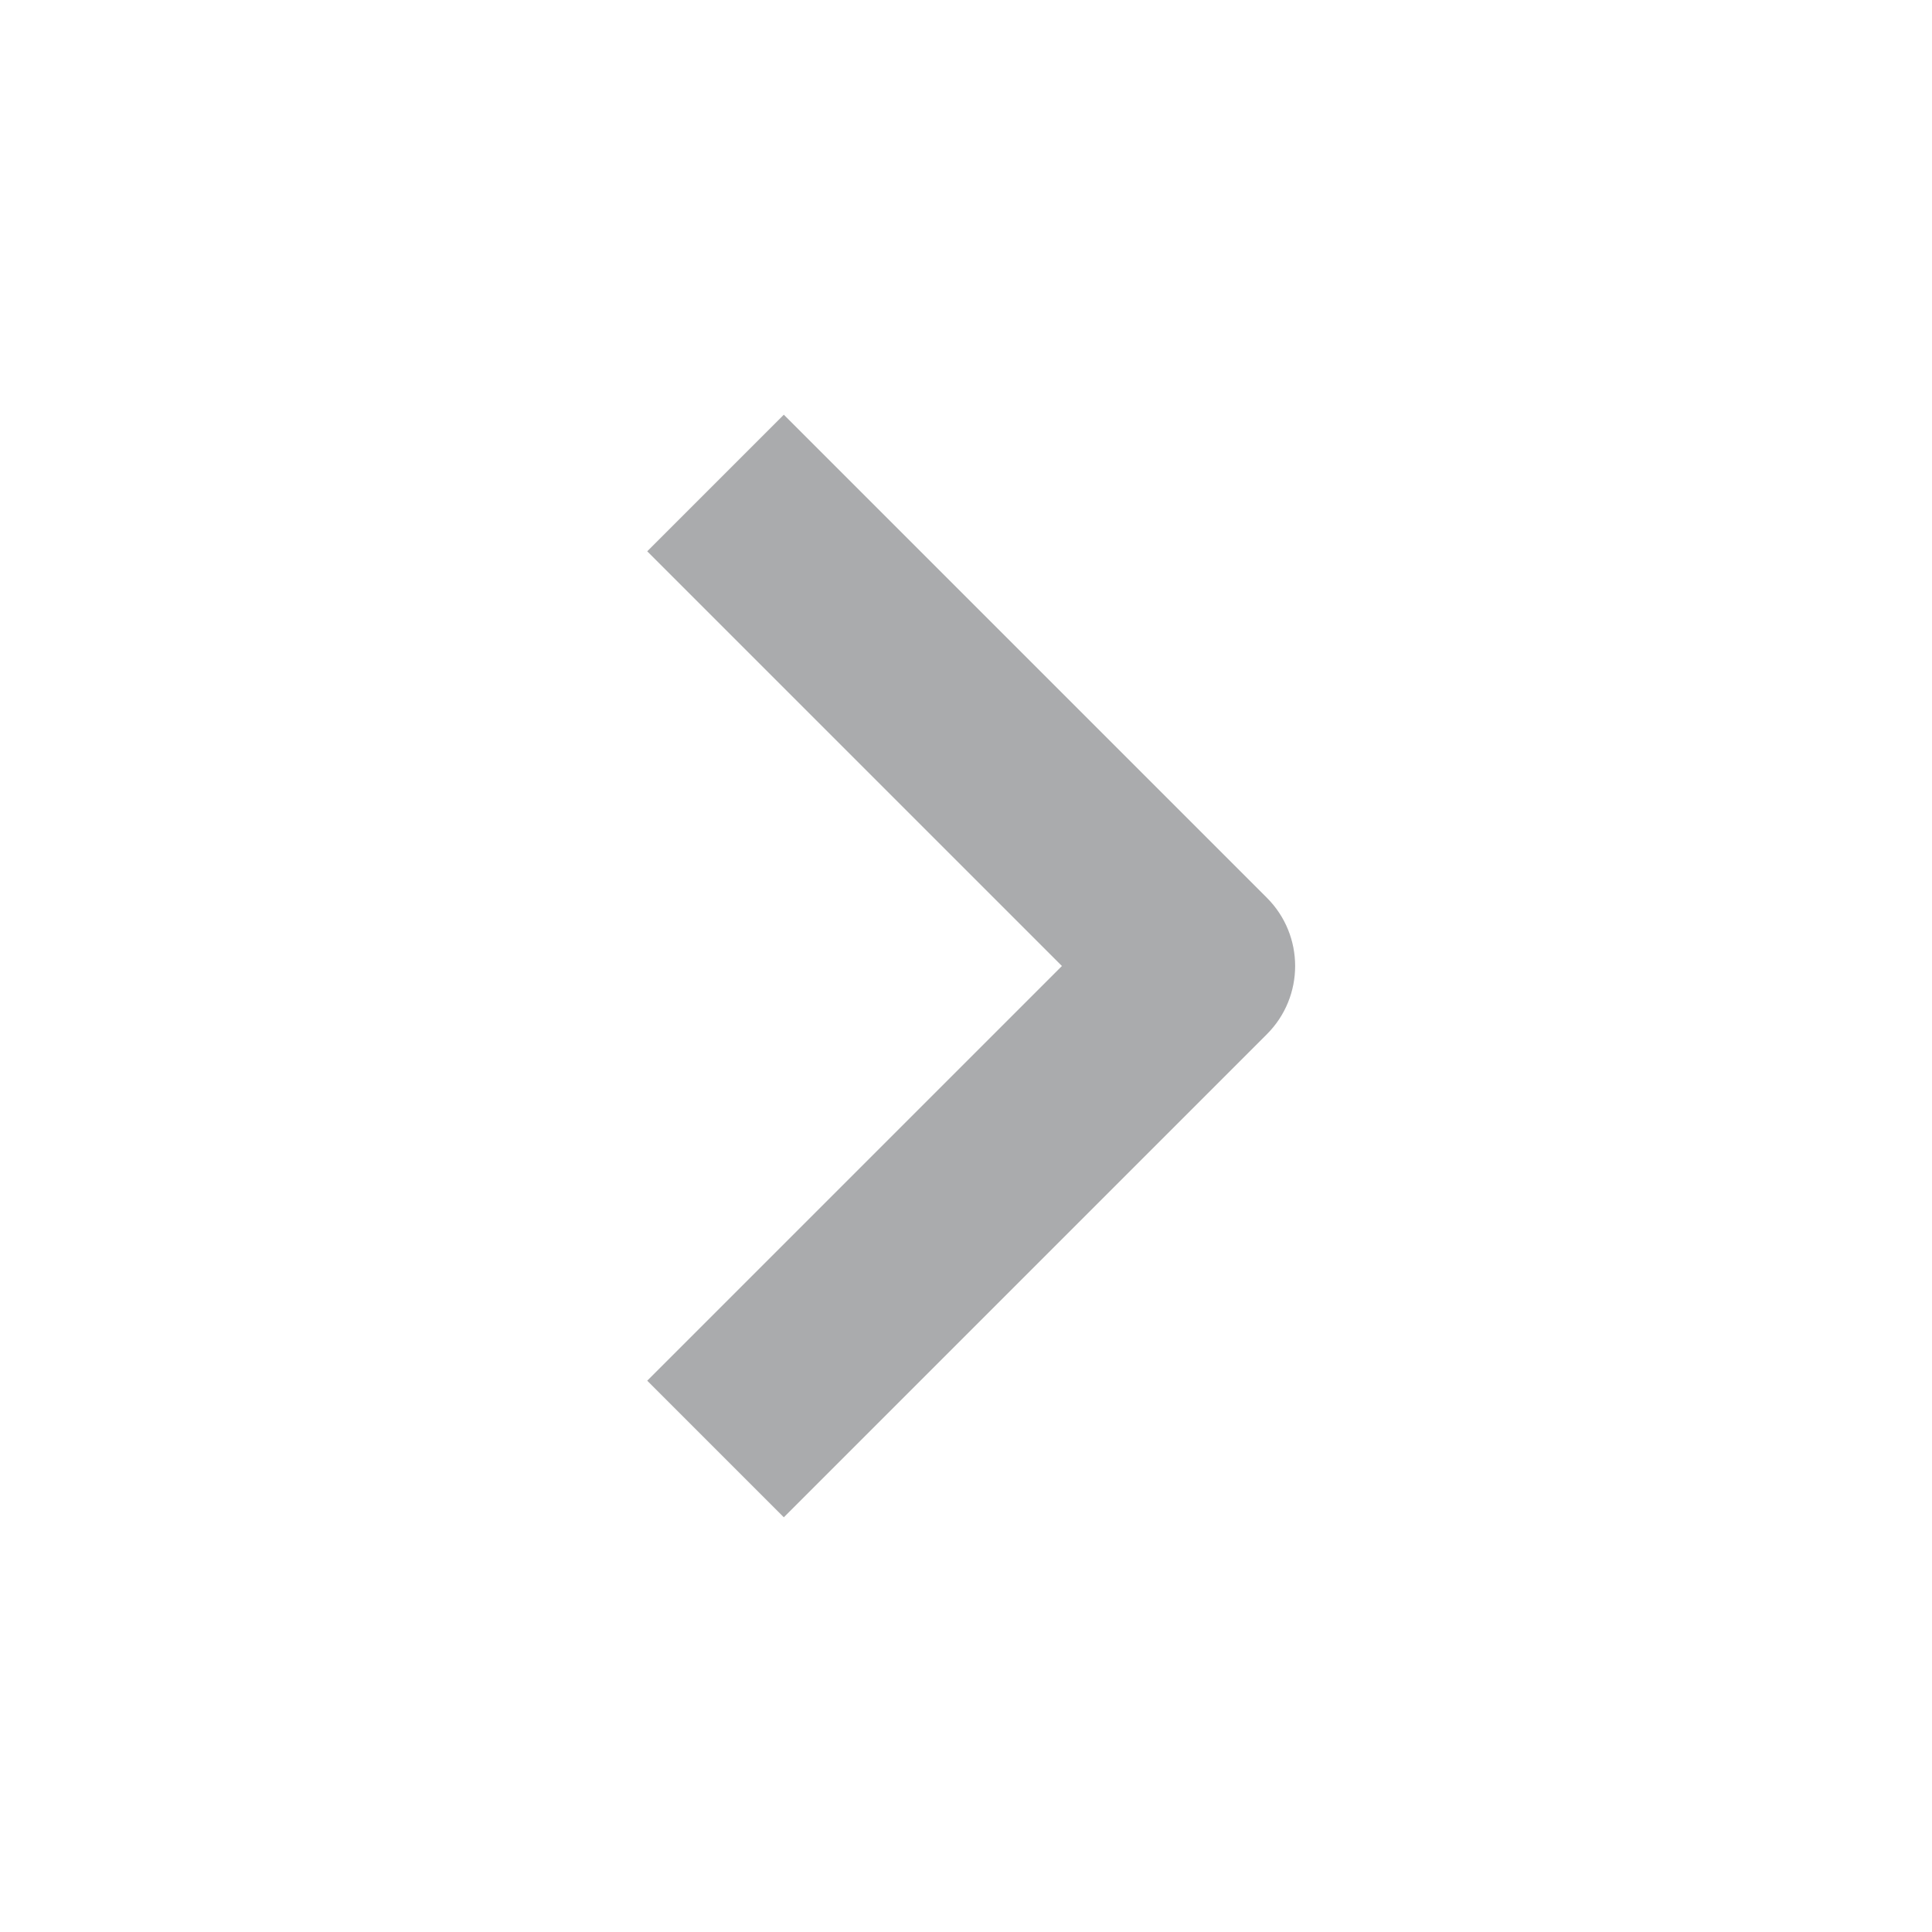 <svg width="20" height="20" viewBox="0 0 20 20" fill="none" xmlns="http://www.w3.org/2000/svg">
<path fill-rule="evenodd" clip-rule="evenodd" d="M13.114 10.707L8.114 15.707L6.7 14.293L10.993 10L6.7 5.707L8.114 4.293L13.114 9.293C13.505 9.683 13.505 10.317 13.114 10.707Z" fill="#AAABAD"/>
</svg>
